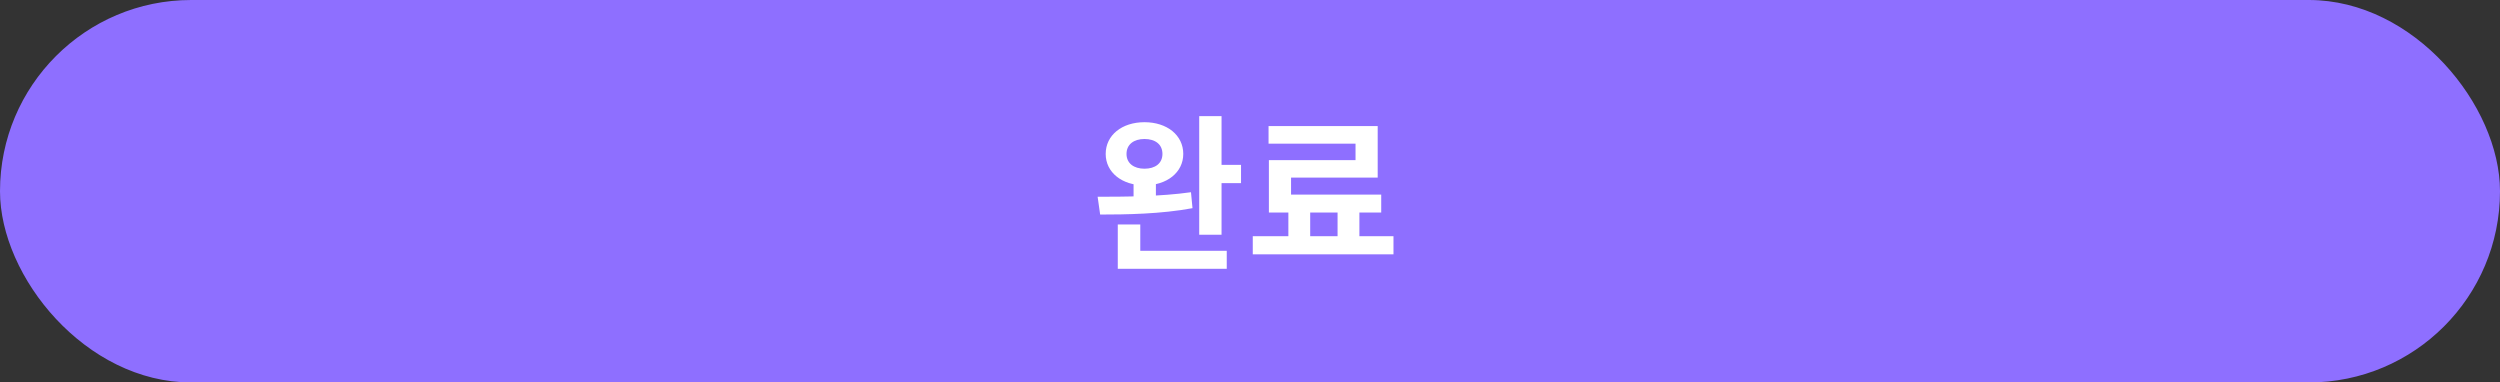 <svg width="268" height="41" viewBox="0 0 268 41" fill="none" xmlns="http://www.w3.org/2000/svg">
<rect x="0" y="0" width="268" height="41" fill="#333333" stroke="none"/>
<rect width="268" height="41" rx="20.5" fill="#8E6FFF"/>
<path d="M121.518 19.184H123.912V21.704H121.518V19.184ZM122.688 13.1C125.1 13.1 126.846 14.486 126.846 16.502C126.846 18.482 125.1 19.868 122.688 19.868C120.276 19.868 118.53 18.482 118.53 16.502C118.53 14.486 120.276 13.1 122.688 13.1ZM122.688 14.9C121.554 14.9 120.762 15.476 120.762 16.502C120.762 17.51 121.554 18.086 122.688 18.086C123.84 18.086 124.614 17.51 124.614 16.502C124.614 15.476 123.84 14.9 122.688 14.9ZM128.556 12.452H130.95V25.16H128.556V12.452ZM130.104 17.672H133.038V19.634H130.104V17.672ZM119.826 26.888H131.508V28.814H119.826V26.888ZM119.826 24.062H122.238V27.716H119.826V24.062ZM117.936 23L117.666 21.092C120.492 21.092 124.398 21.074 127.674 20.606L127.836 22.316C124.47 22.946 120.69 23 117.936 23ZM138.113 22.154H140.453V26.078H138.113V22.154ZM143.387 22.136H145.727V26.078H143.387V22.136ZM134.297 25.322H149.381V27.266H134.297V25.322ZM135.989 13.514H147.689V19.04H138.401V21.866H136.025V17.168H145.313V15.404H135.989V13.514ZM136.025 20.858H148.067V22.784H136.025V20.858Z" fill="white"/>
</svg>
